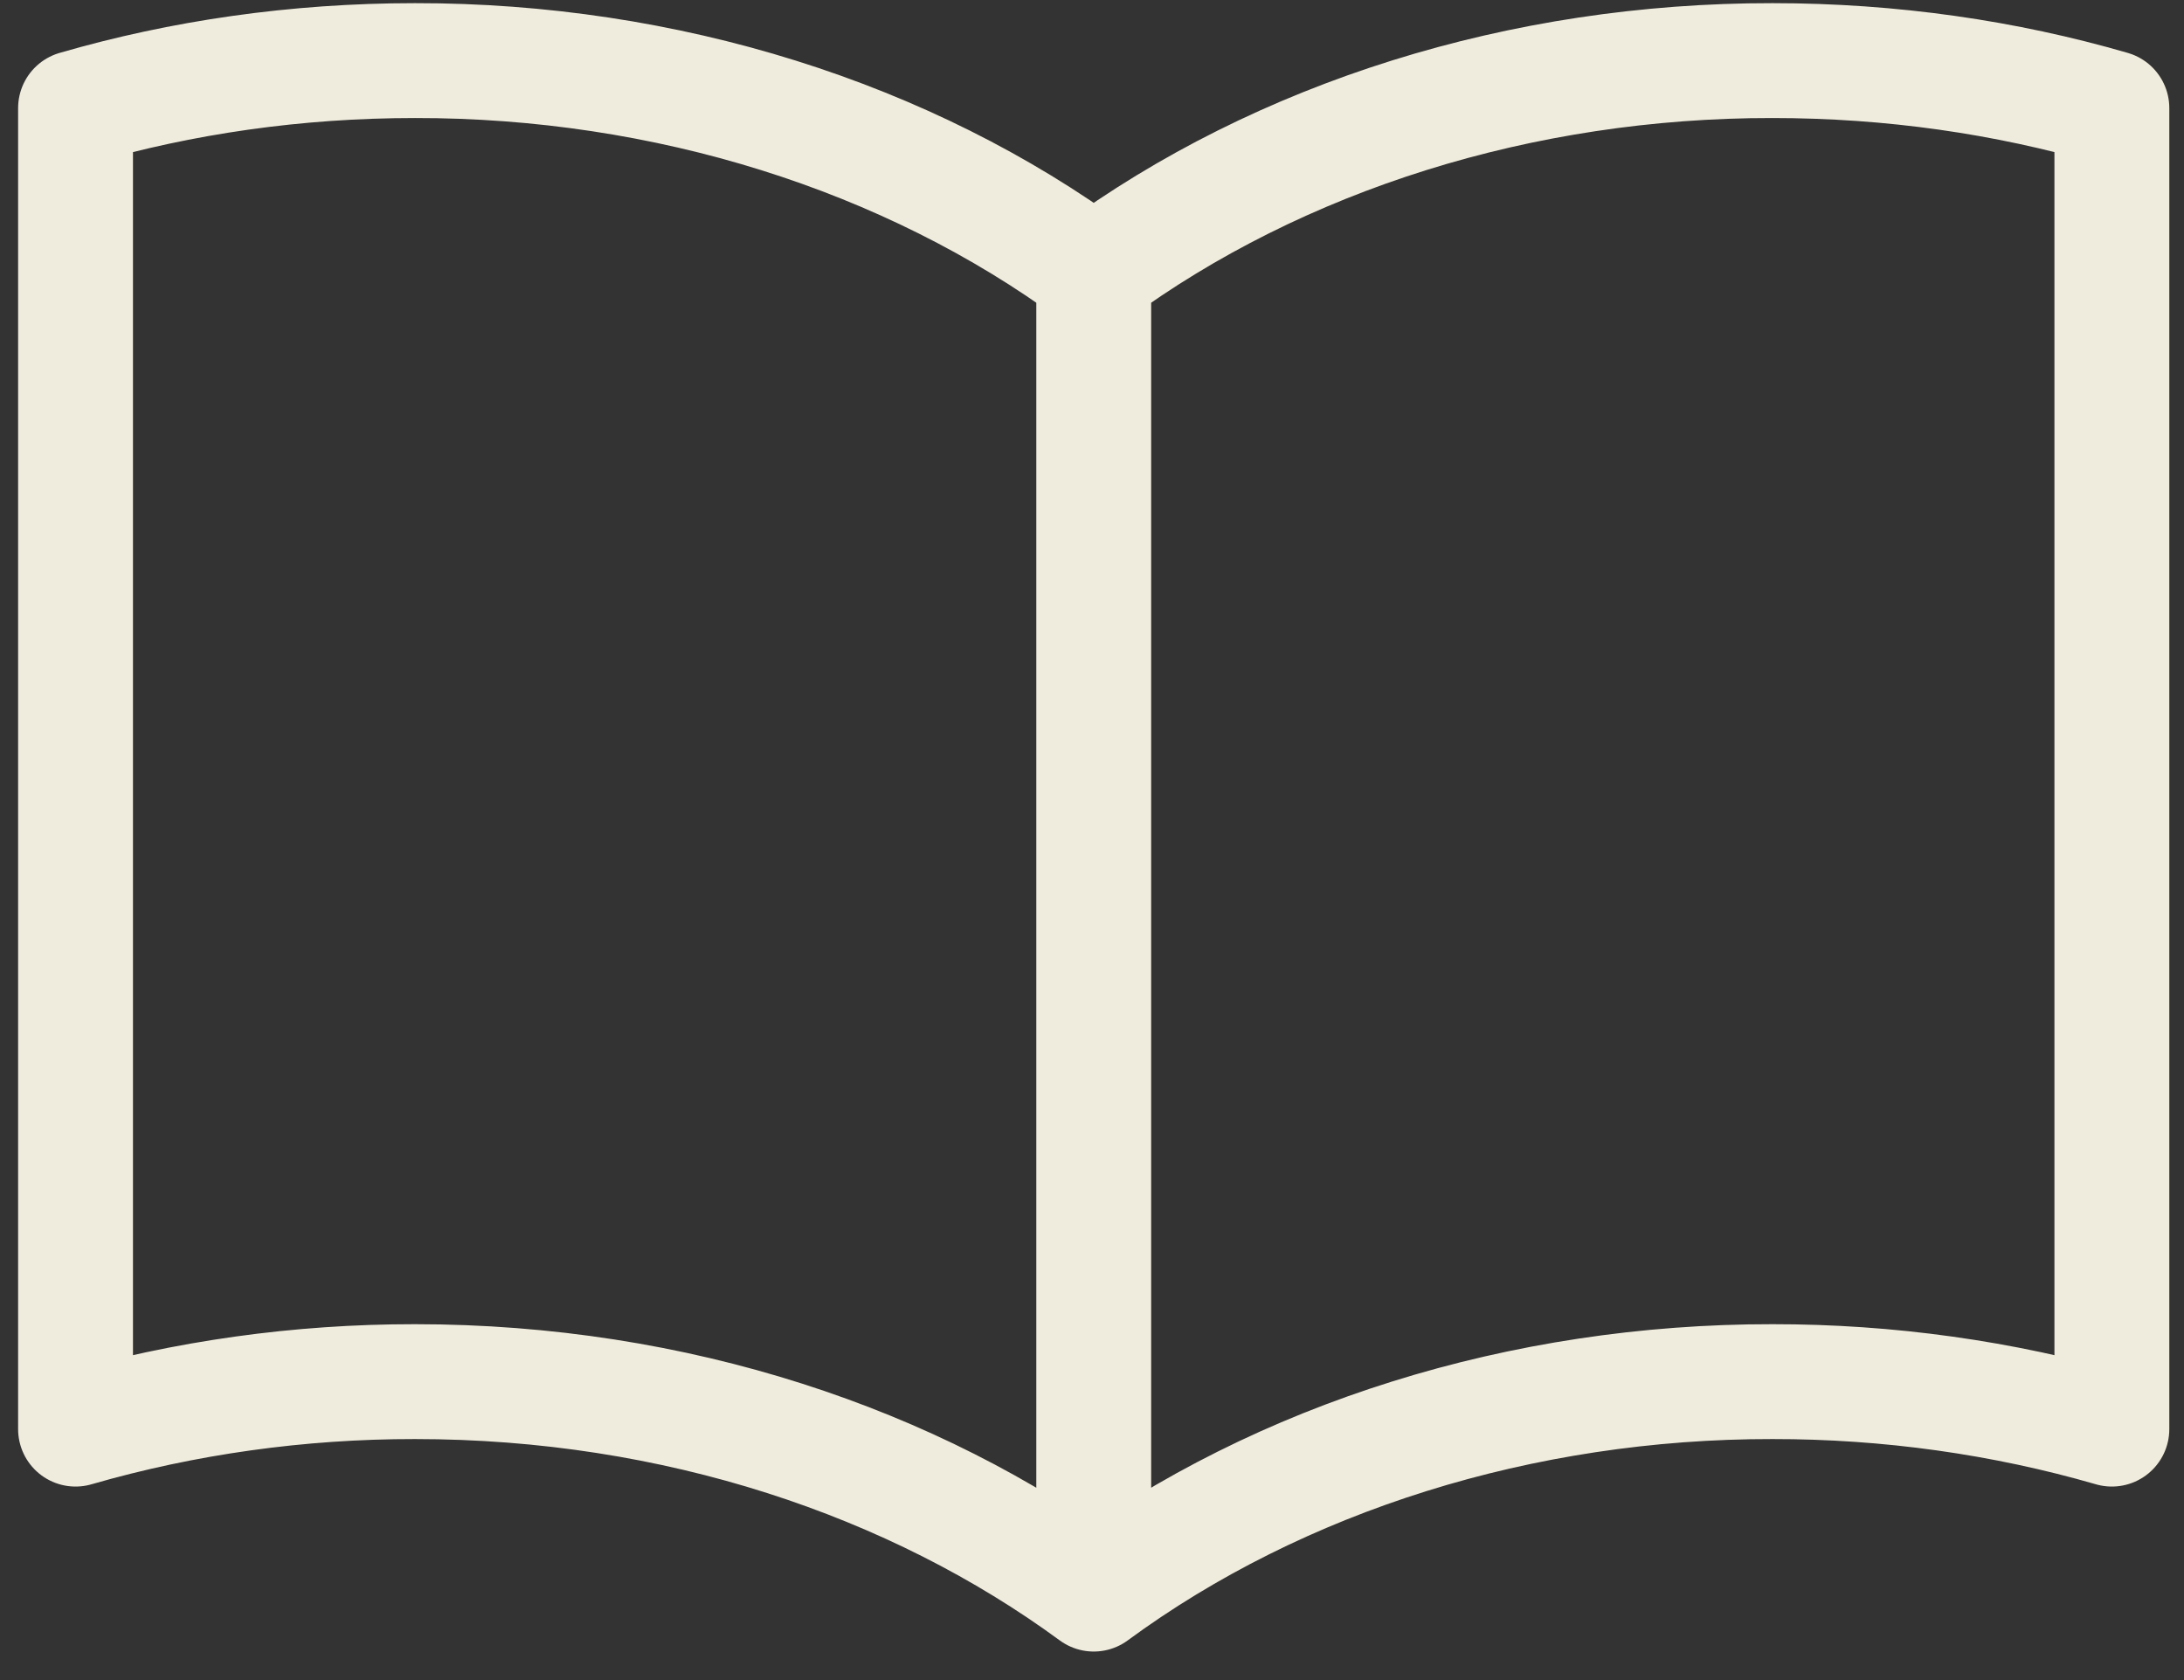 <svg width="39" height="30" viewBox="0 0 39 30" fill="none" xmlns="http://www.w3.org/2000/svg">
<rect x="0" y="0" width="39" height="30" fill="#333333" stroke="none"/>
<path d="M19.531 4.876C16.201 2.429 11.883 1.077 7.41 1.082C5.285 1.082 3.244 1.38 1.349 1.93V25.519C3.296 24.956 5.346 24.669 7.41 24.671C12.066 24.671 16.315 26.106 19.531 28.465M19.531 4.876C22.861 2.428 27.178 1.077 31.651 1.082C33.777 1.082 35.817 1.38 37.712 1.93V25.519C35.765 24.956 33.716 24.669 31.651 24.671C27.178 24.666 22.861 26.018 19.531 28.465M19.531 4.876V28.465" stroke="#F0ECDD" stroke-width="2.051" stroke-linecap="round" stroke-linejoin="round"/>
</svg>

